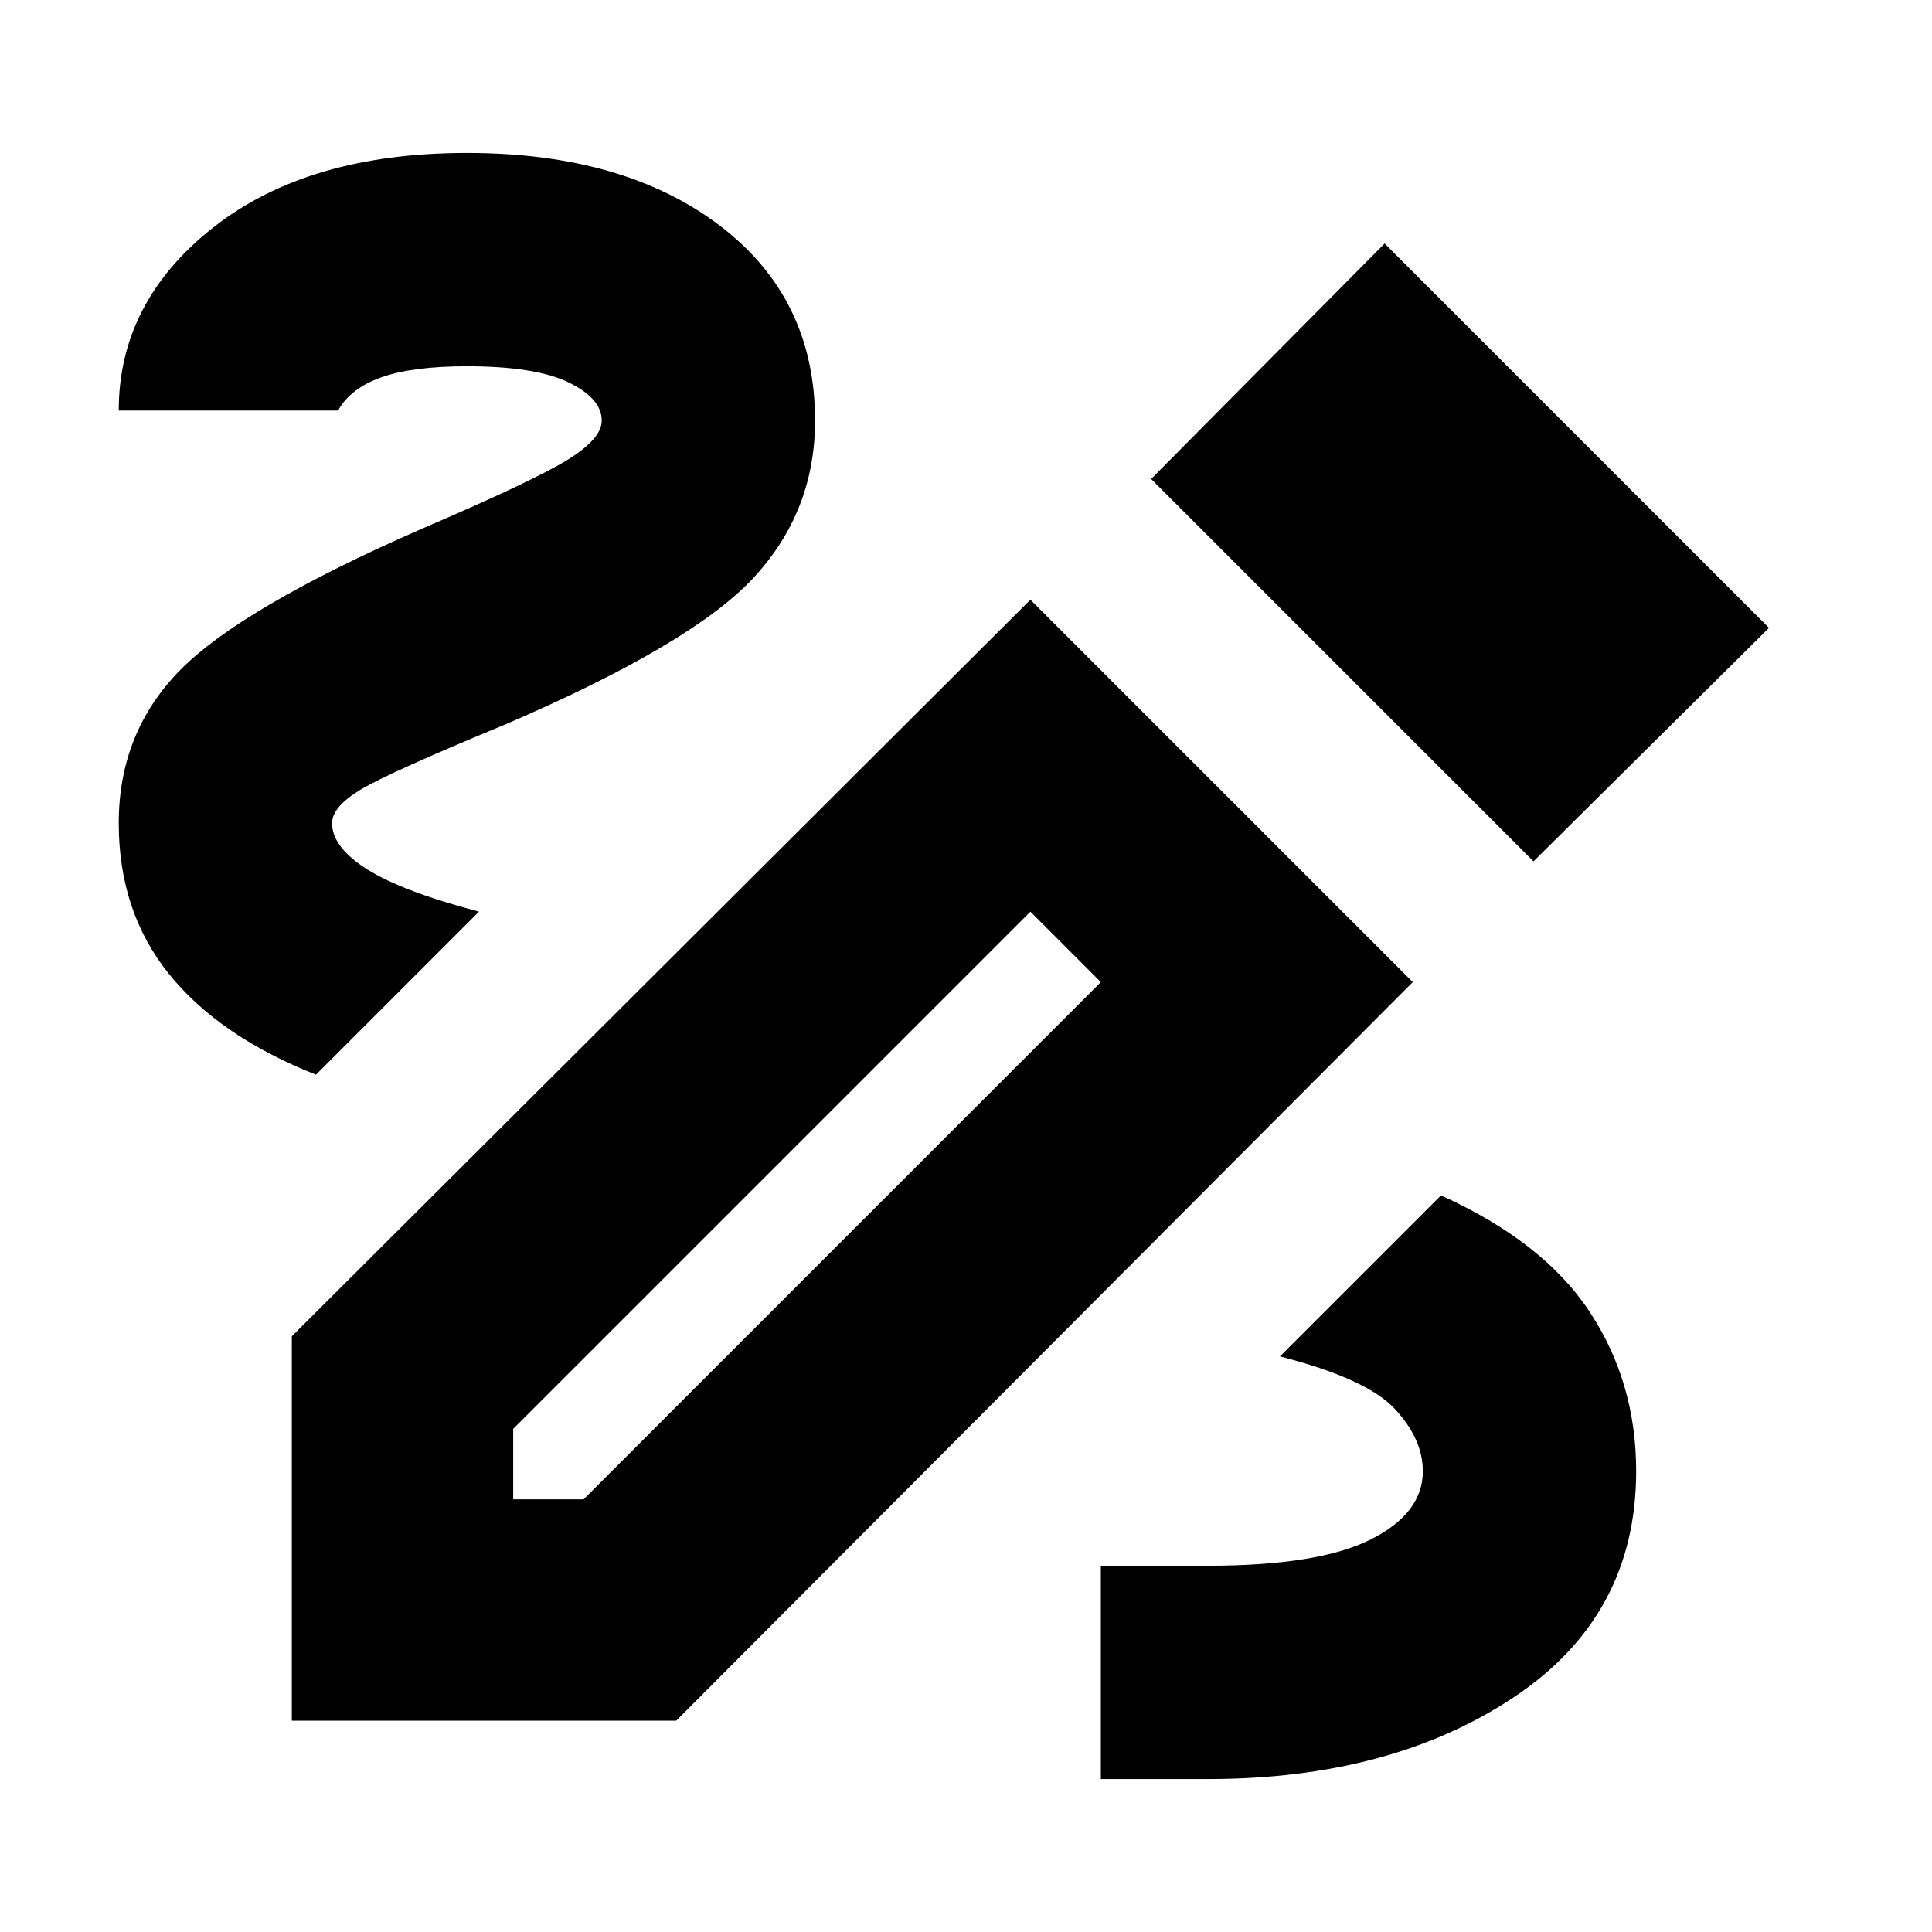 <svg xmlns="http://www.w3.org/2000/svg" height="24" width="24"><path d="M13.675 22.1V19.45H15Q16.375 19.45 17.025 19.125Q17.675 18.8 17.675 18.275Q17.675 17.875 17.325 17.5Q16.975 17.125 15.9 16.85L17.9 14.85Q19.175 15.425 19.75 16.3Q20.325 17.175 20.325 18.275Q20.325 20.075 18.8 21.087Q17.275 22.1 15 22.1ZM3.925 13.35Q2.725 12.875 2.1 12.1Q1.475 11.325 1.475 10.225Q1.475 9.1 2.237 8.325Q3 7.55 5.225 6.575Q6.625 5.975 7.05 5.712Q7.475 5.45 7.475 5.225Q7.475 4.95 7.062 4.75Q6.65 4.55 5.8 4.55Q5.125 4.55 4.738 4.687Q4.35 4.825 4.2 5.1H1.475Q1.475 3.75 2.65 2.825Q3.825 1.9 5.8 1.9Q7.75 1.9 8.938 2.8Q10.125 3.7 10.125 5.225Q10.125 6.35 9.363 7.175Q8.6 8 6.275 9Q4.825 9.6 4.475 9.812Q4.125 10.025 4.125 10.225Q4.125 10.525 4.562 10.8Q5 11.075 5.95 11.325ZM19.05 10.7 14.3 5.95 17.2 3.025 21.975 7.8ZM6.375 18.625H7.25L13.675 12.2L12.8 11.325L6.375 17.75ZM3.625 21.375V16.6L12.8 7.45L17.55 12.2L8.4 21.375ZM12.8 11.325 13.675 12.2Z"/></svg>
